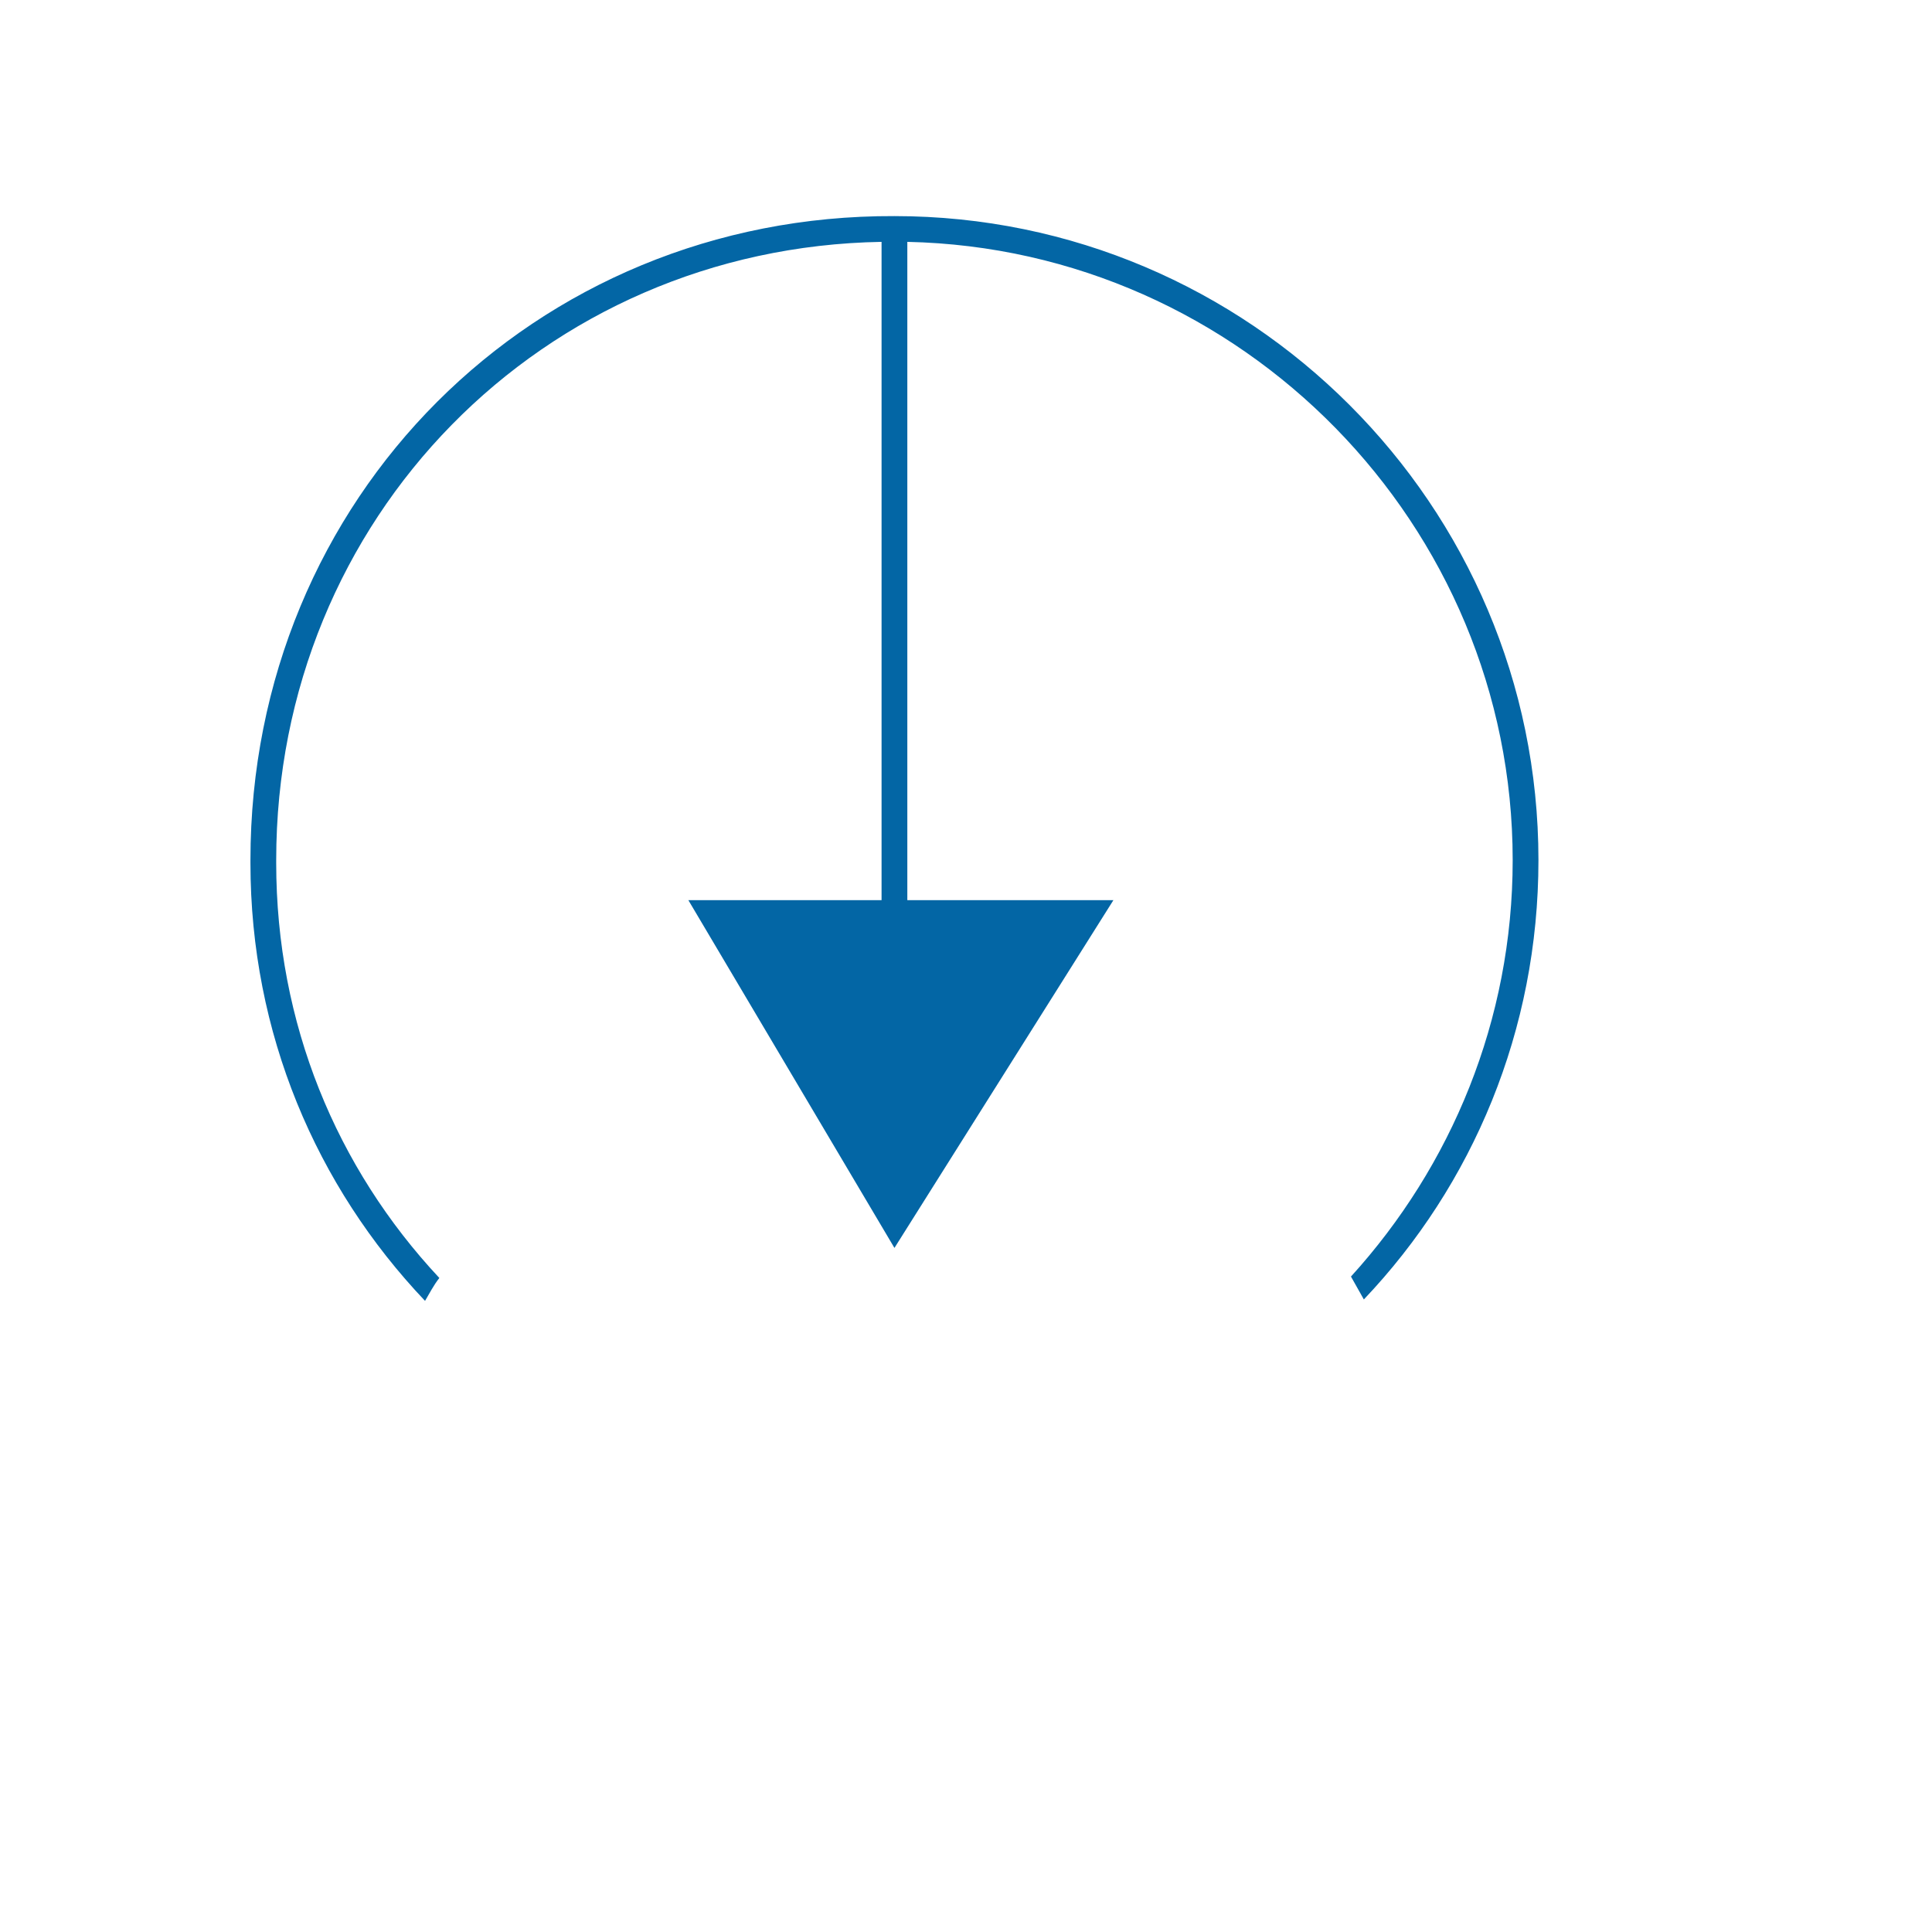 <svg xmlns="http://www.w3.org/2000/svg" xmlns:xlink="http://www.w3.org/1999/xlink" version="1.1" id="Layer_1" x="0px" y="0px" viewBox="5.0 -10.0 100.0 135.0" enable-background="new 0 0 100 100" xml:space="preserve" height="100px" width="100px">
<path fill="#0366A5" d="M50,5.1C24.8,5,5,24.8,5,50.1v0.2c0,11.9,4.6,22.6,12.2,30.6c0.3-0.5,0.6-1.1,1-1.6  C11,71.6,6.8,61.5,6.8,50.3v-0.2c0-23.9,18.6-42.8,42.3-43.2v46H35.6L50,77.2l15.3-24.3H50.9v-46c23.4,0.5,42.3,19.8,42.3,43.2  c0,11.2-4.3,21.4-11.3,29.1l0.9,1.6C90.4,72.8,95,62,95,50.1C95,25.3,74.8,5.1,50,5.1z"/></svg>